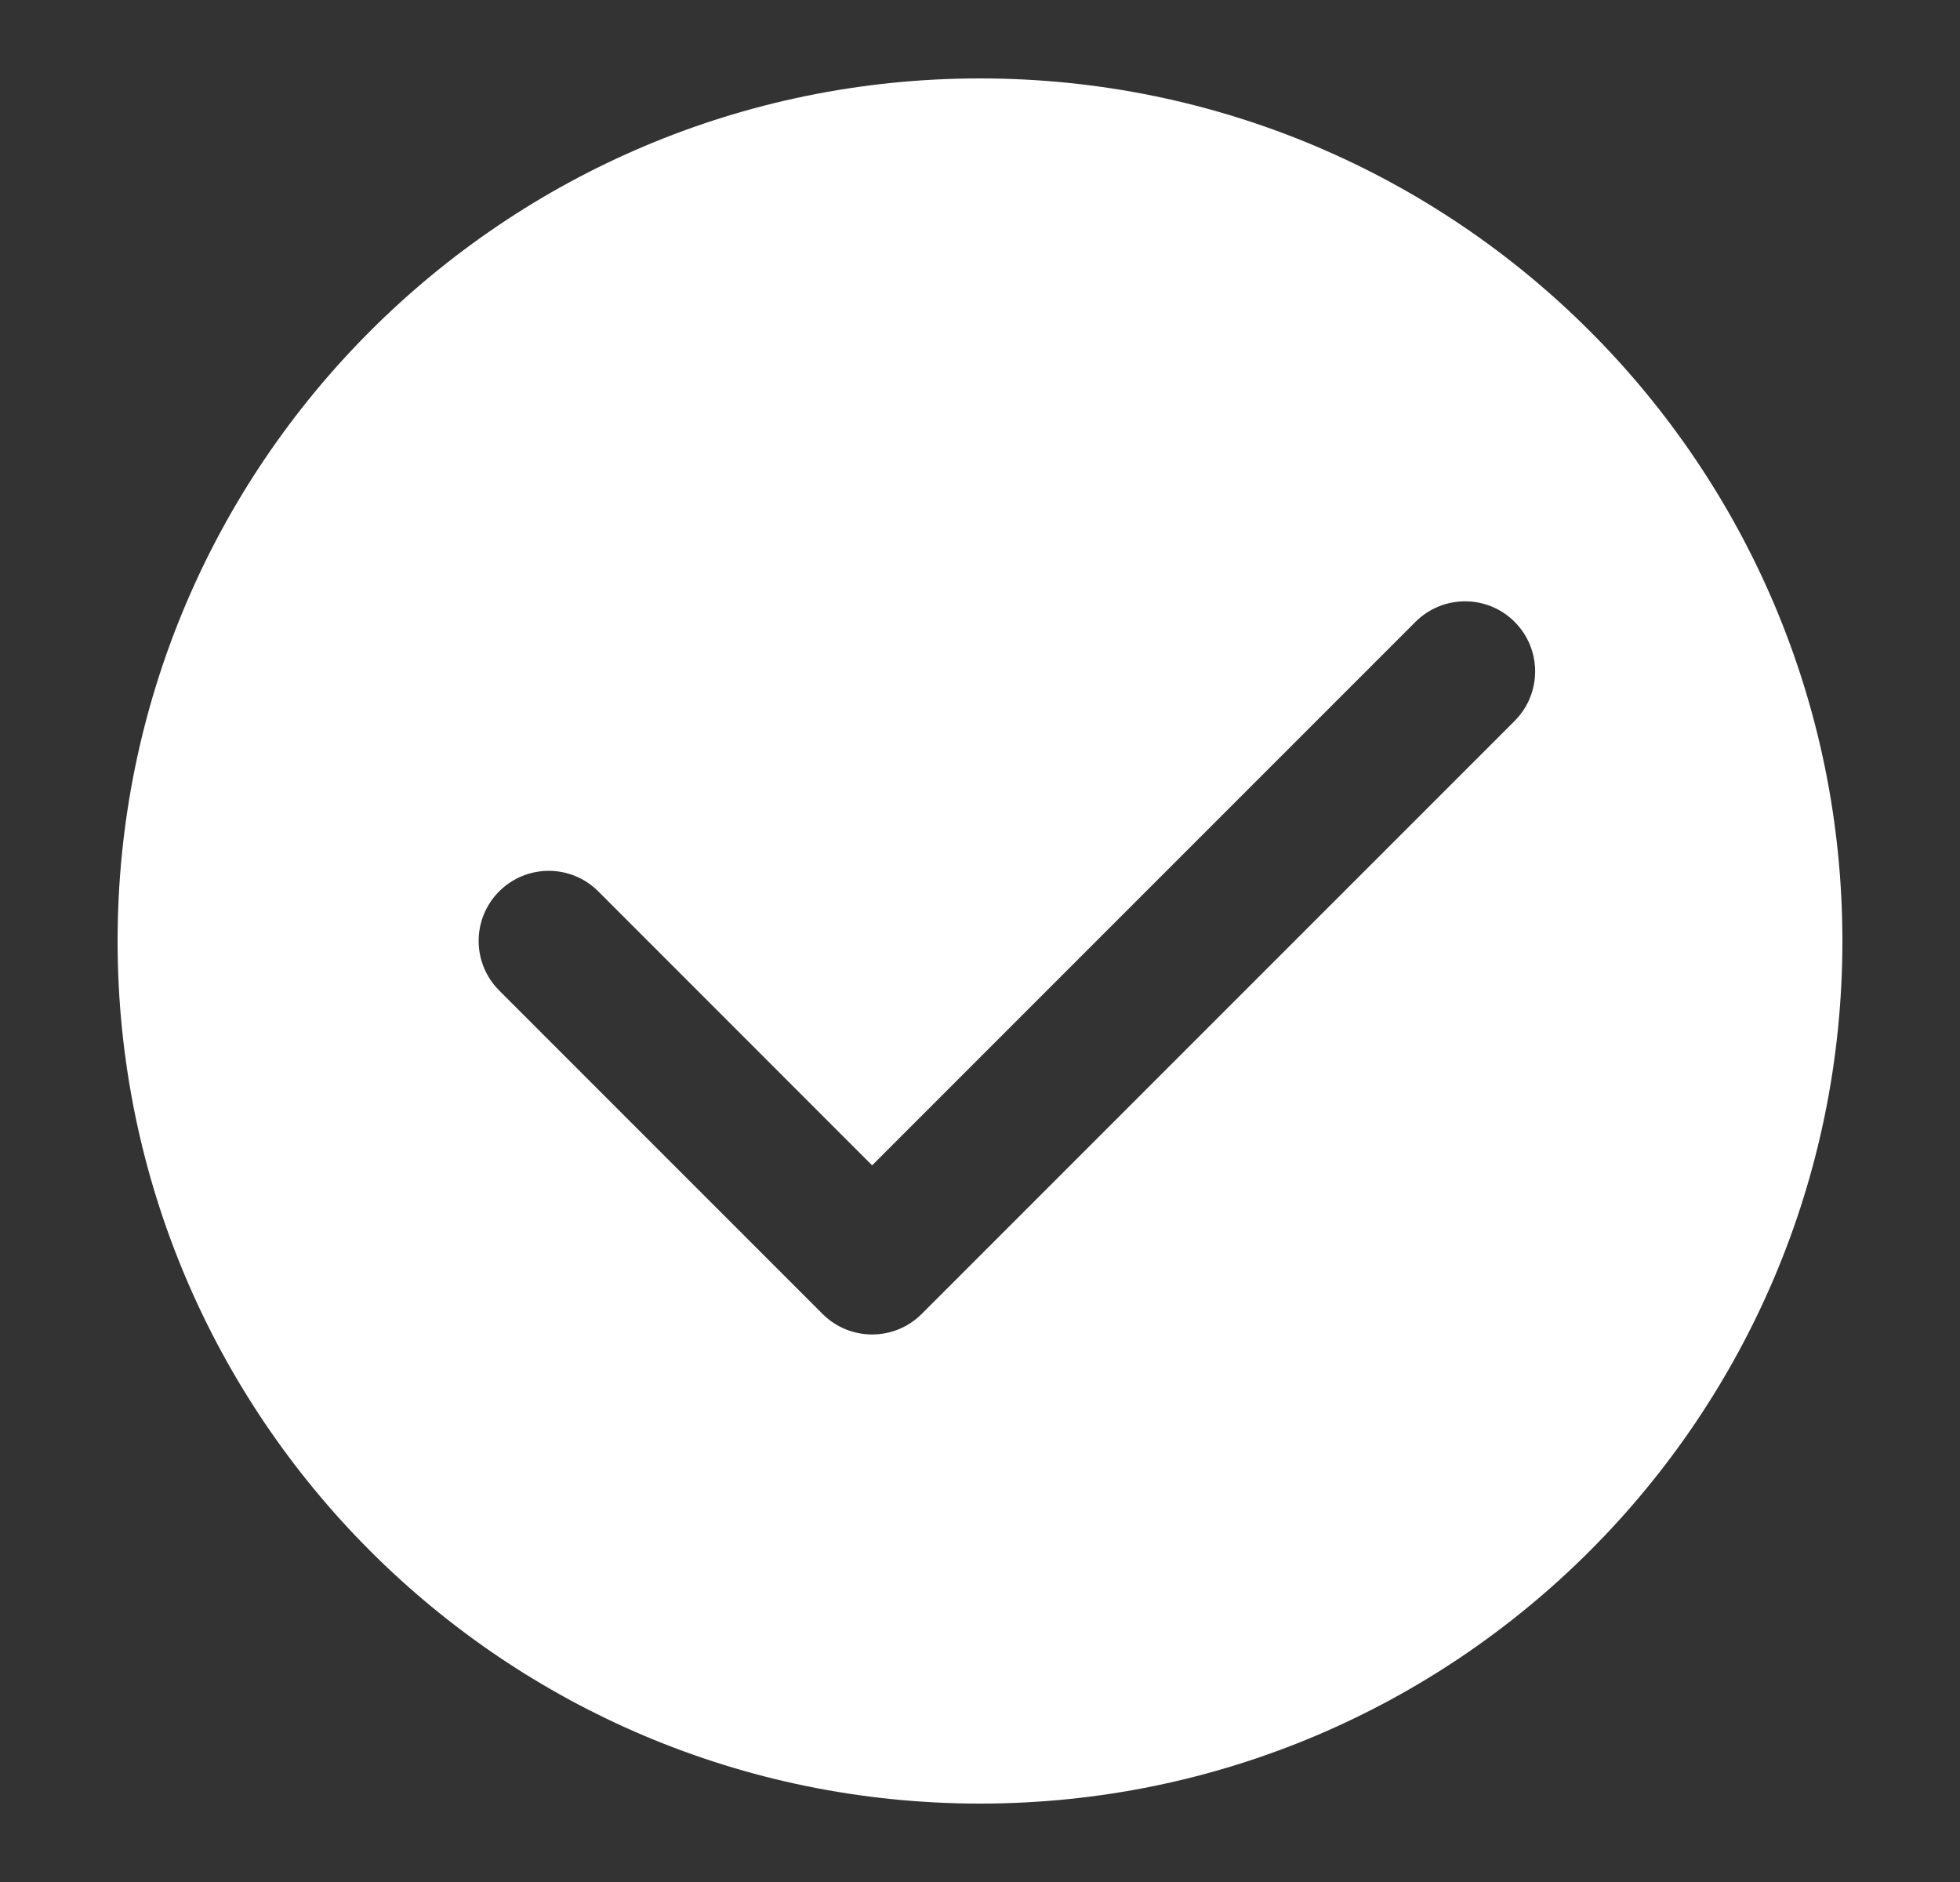 <svg width="25" height="24" viewBox="0 0 25 24" fill="none" xmlns="http://www.w3.org/2000/svg">
<rect x="0" y="0" width="25" height="24" fill="#333333" stroke="none"/>
<path fill-rule="evenodd" clip-rule="evenodd" d="M12.5 23C18.575 23 23.5 18.075 23.5 12C23.5 5.925 18.575 1 12.5 1C6.425 1 1.5 5.925 1.5 12C1.5 18.075 6.425 23 12.5 23ZM19.319 7.93C18.97 7.581 18.404 7.581 18.055 7.93L11.124 14.861L7.631 11.367C7.282 11.018 6.717 11.018 6.367 11.367C6.018 11.716 6.018 12.282 6.367 12.631L10.492 16.756C10.841 17.105 11.407 17.105 11.756 16.756L19.319 9.194C19.668 8.845 19.668 8.279 19.319 7.93Z" fill="white"/>
</svg>
